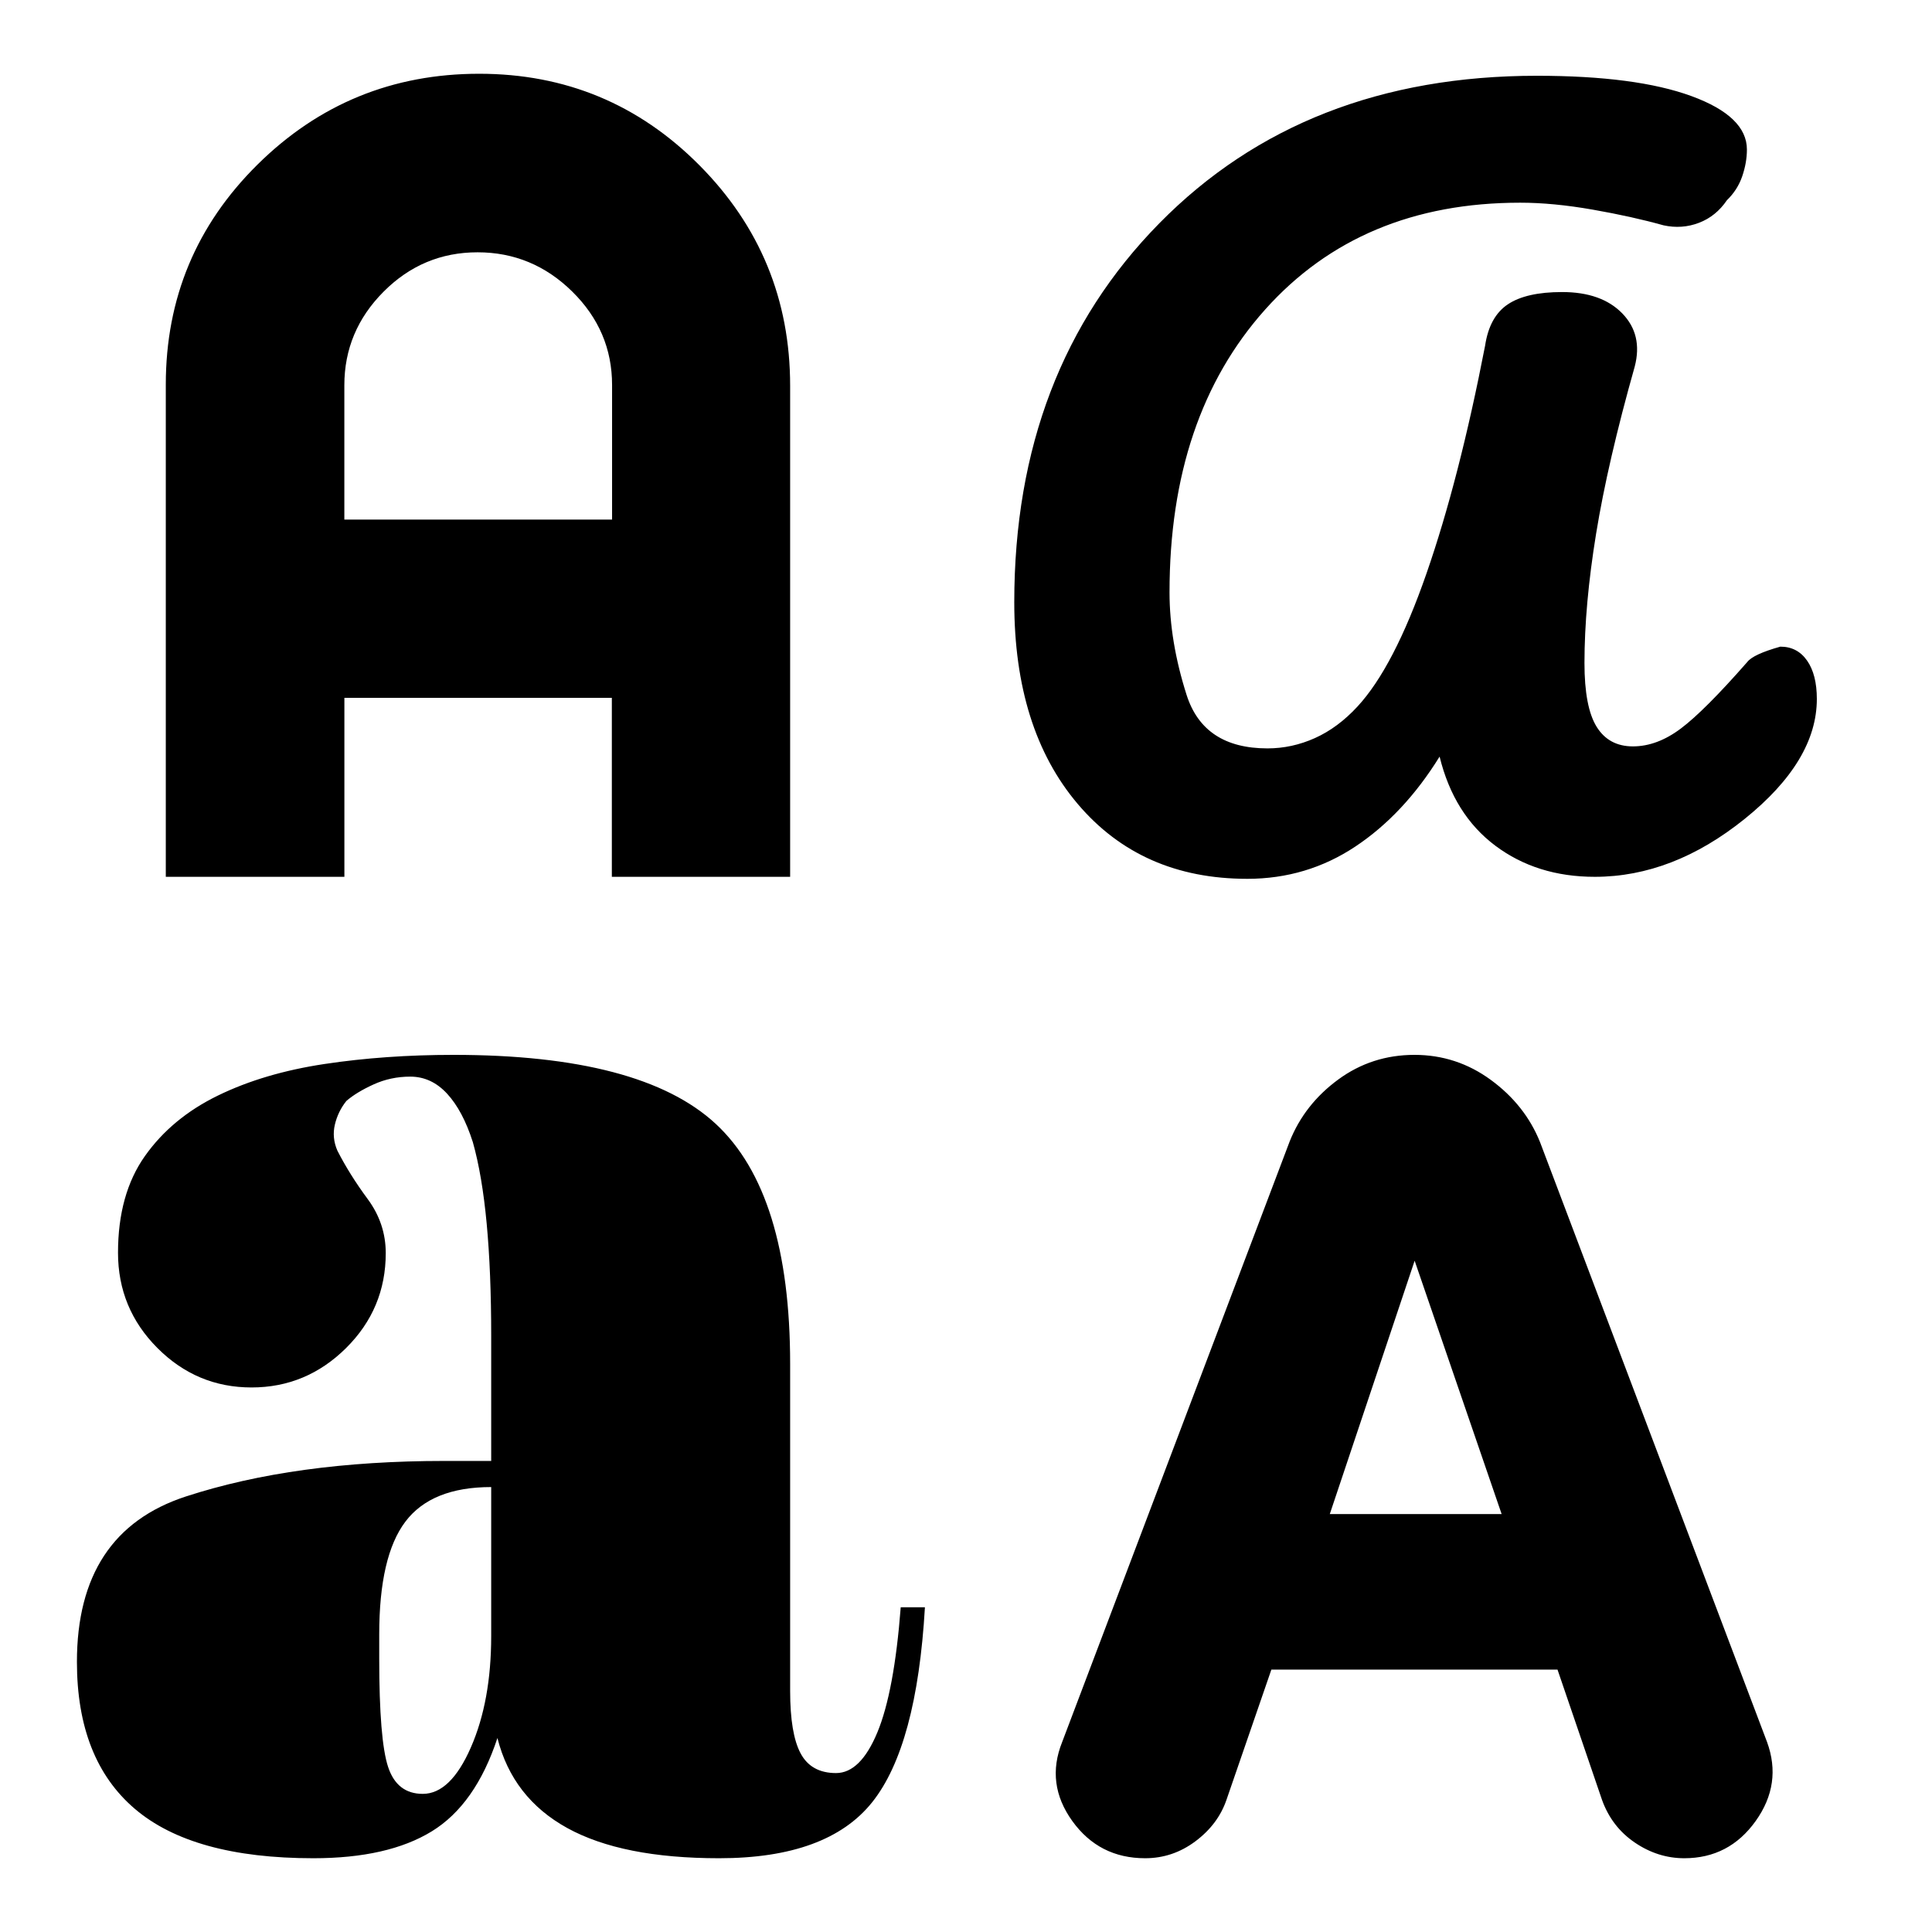 <svg xmlns="http://www.w3.org/2000/svg" height="40" viewBox="0 -960 960 960" width="40"><path d="M155.69-36.653q-59.927 0-88.696-24.549t-28.769-73.007q0-64.544 54.139-82.201 54.139-17.656 128.425-17.656h23.284v-62.166q0-31.667-2.238-55.708-2.238-24.041-6.882-40.531-5.004-15.652-12.815-24.105-7.811-8.453-18.29-8.453-9.721 0-18.233 3.88-8.513 3.881-13.513 8.214-4.174 5.239-5.707 11.747-1.532 6.509 1.234 12.906 6.074 11.913 15.059 24.063 8.986 12.151 8.986 26.897 0 27.604-19.731 47.173-19.731 19.569-46.966 19.569-27.234 0-46.786-19.627-19.553-19.627-19.553-47.318 0-29.106 13.342-48.002 13.342-18.895 36.258-30.076 22.917-11.181 53.058-15.709 30.141-4.529 64.074-4.529 93.28 0 130.263 34.267 36.983 34.267 36.983 119.304v162.518q0 21.3 5.226 31.04 5.227 9.74 17.579 9.74 12.142 0 20.532-20.21 8.39-20.212 11.608-62.174h12.026q-4 69.051-26.213 96.877-22.213 27.826-76.074 27.826-48.162 0-75.394-14.992-27.232-14.993-34.739-44.74-10.888 33.05-32.655 46.39-21.766 13.342-58.822 13.342Zm413.323 0q-22.889 0-36.205-18.51-13.315-18.51-5.037-39.204l113.08-298.513q7.382-18.44 24.097-30.7 16.716-12.261 37.888-12.261 20.96 0 37.96 12.448 17 12.447 24.422 30.866L878.035-94.41q7.566 20.736-5.637 39.247-13.203 18.51-35.476 18.51-13.149 0-24.619-7.806T796.019-65.69L773.92-130.37H631.732l-22.283 64.632q-4.153 12.191-15.421 20.638-11.267 8.447-25.015 8.447ZM210.075-68.638q13.805 0 23.901-23.082 10.097-23.082 10.097-55.334v-74.033q-29.652 0-42.645 17.193-12.993 17.193-12.993 56.016v12.042q0 40.453 4.416 53.825 4.415 13.373 17.224 13.373Zm450.693-139.036h85.384l-43.225-125.877-42.159 125.877Zm-41.043-315.645q-52.674 0-84.207-37.197-31.533-37.197-31.533-100.243 0-115.031 72.101-188.31 72.101-73.278 187.573-73.278 49.239 0 76.804 10.094 27.565 10.095 27.565 26.56 0 6.486-2.325 13.282-2.326 6.796-7.612 11.896-5.408 7.986-13.873 11.229-8.464 3.243-17.632 1.243-15.463-4.333-35.139-7.786-19.676-3.453-36.073-3.453-79.258 0-126.751 53.121Q581.13-753.04 581.13-665.66q0 24.334 8.472 50.932 8.472 26.598 40.195 26.598 12.186 0 23.578-5.12 11.393-5.119 21.113-15.639 18.133-19.576 34.337-66.192 16.204-46.615 29.113-113.157 2.152-14.418 11.28-20.532 9.128-6.114 26.992-6.114 19.557 0 29.869 10.591 10.312 10.591 6.218 26.395-13.413 47.493-19.2 83.058-5.786 35.565-5.786 64.272 0 21.918 6.036 31.678 6.037 9.76 18.028 9.76 12.022 0 23.835-8.88 11.814-8.879 32.948-32.989 2.886-3.867 16.492-7.689 8.443 0 13.284 6.943 4.841 6.943 4.841 19.066 0 30.68-35.781 59.52-35.782 28.84-74.546 28.84-28.797 0-49.431-15.46-20.634-15.46-27.691-44.272-17.723 28.636-41.855 44.684-24.131 16.048-53.746 16.048Zm-537.34-1v-244.589q0-64.256 45.603-109.348 45.604-45.091 110.117-45.091 64.236 0 109.373 45.406 45.138 45.406 45.138 109.639v243.983H304.02v-88.92H171.125v88.92h-88.74Zm88.717-177.514h133.036v-66.847q0-26.964-19.812-46.457-19.813-19.493-47.026-19.493-27.213 0-46.705 19.575-19.493 19.574-19.493 46.49v66.732Z"/></svg>